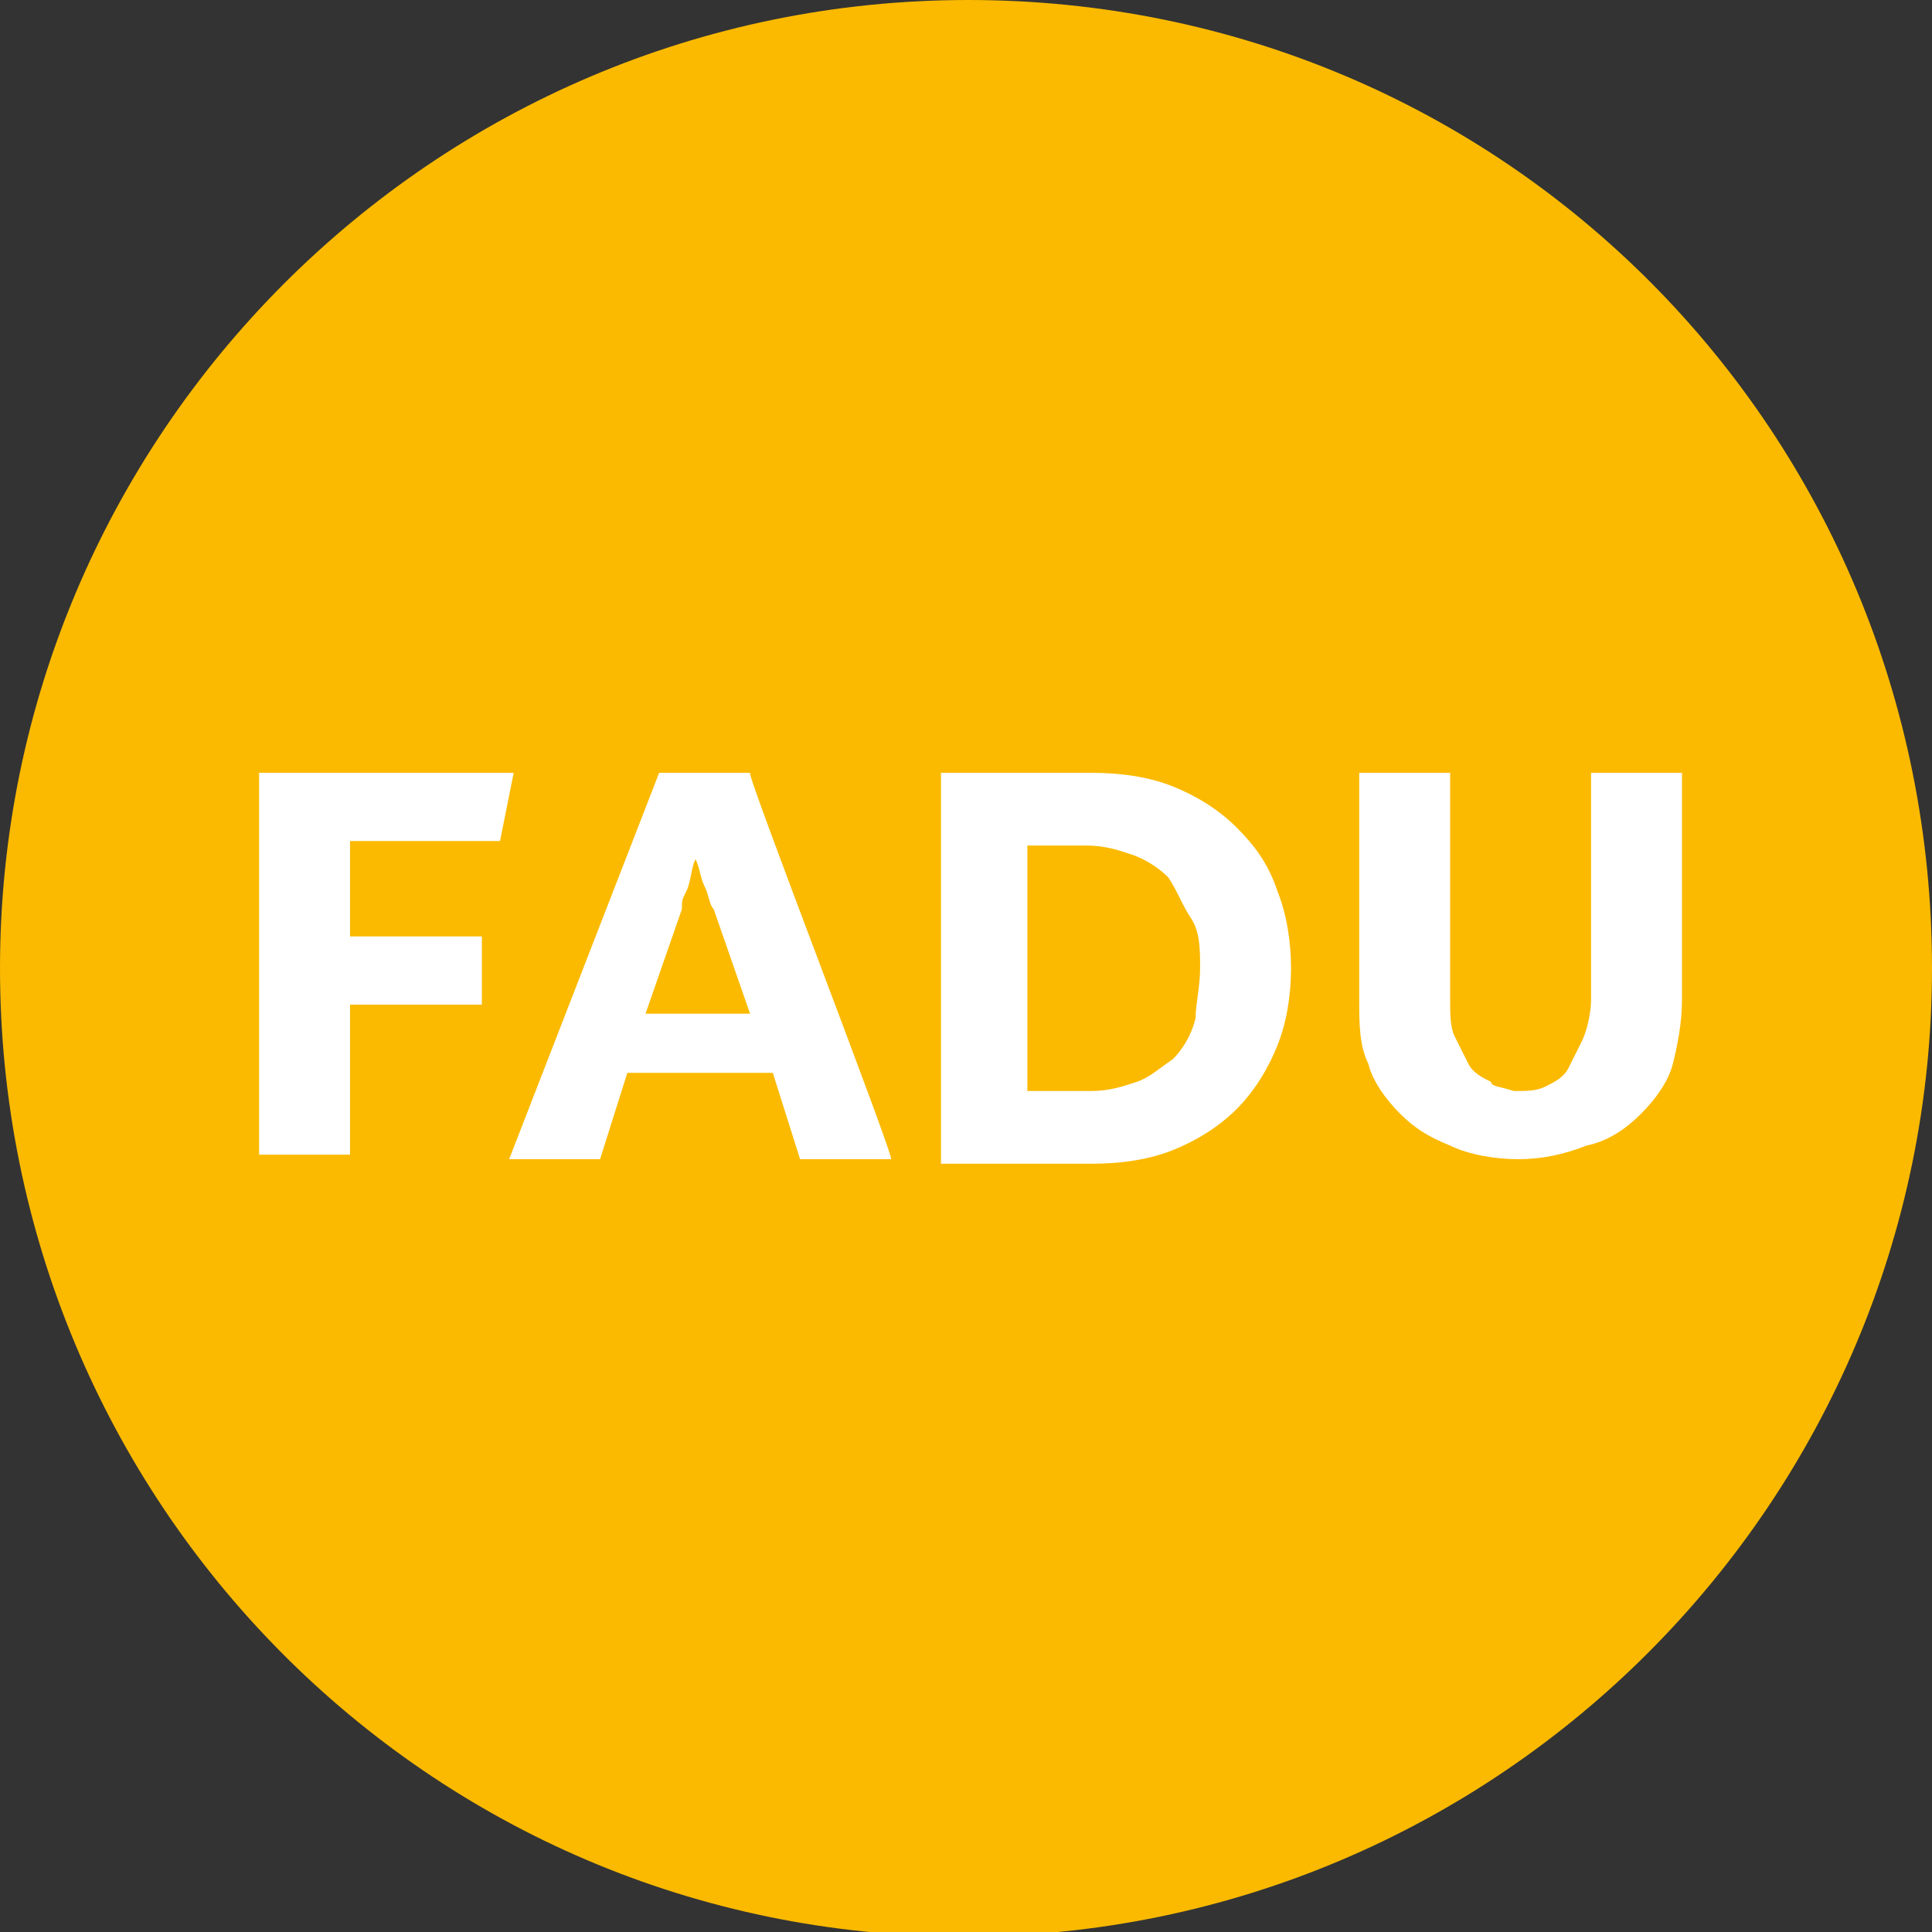 <?xml version="1.0" encoding="utf-8"?>
<!-- Generator: Adobe Illustrator 27.5.0, SVG Export Plug-In . SVG Version: 6.00 Build 0)  -->
<svg version="1.1" id="Capa_1" xmlns="http://www.w3.org/2000/svg" xmlns:xlink="http://www.w3.org/1999/xlink" x="0px" y="0px"
	 viewBox="0 0 42.5 42.5" style="enable-background:new 0 0 42.5 42.5;" xml:space="preserve">
<rect x="0" y="0" width="42.5" height="42.5" fill="#333333" stroke="none"/>
<style type="text/css">
	.st0{fill:#FBBA00;}
	.st1{fill:#FFFFFF;}
</style>
<g id="Logo">
	<g id="circulo">
		<path class="st0" d="M42.5,21.3c0,11.7-9.5,21.3-21.3,21.3S0,33,0,21.3S9.5,0,21.3,0S42.5,9.5,42.5,21.3z"/>
		<g>
			<path class="st1" d="M7.7,18.5v2.1h2.9v1.5H7.7v3.3h-2V17h5.6l-0.3,1.5C11.1,18.5,7.7,18.5,7.7,18.5z"/>
			<path class="st1" d="M19.6,25.5h-2L17,23.6h-3.2l-0.6,1.9h-2l3.3-8.5h2C16.4,17,19.7,25.5,19.6,25.5z M16.5,22.3l-0.8-2.3
				c-0.1-0.1-0.1-0.3-0.2-0.5s-0.1-0.4-0.2-0.6c-0.1,0.2-0.1,0.5-0.2,0.7S15,19.8,15,20l-0.8,2.3L16.5,22.3L16.5,22.3z"/>
			<path class="st1" d="M28.4,21.3c0,0.6-0.1,1.2-0.3,1.7s-0.5,1-0.9,1.4c-0.4,0.4-0.9,0.7-1.4,0.9c-0.5,0.2-1.1,0.3-1.8,0.3h-3.3
				V17H24c0.7,0,1.3,0.1,1.8,0.3c0.5,0.2,1,0.5,1.4,0.9s0.7,0.8,0.9,1.4C28.3,20.1,28.4,20.7,28.4,21.3L28.4,21.3z M26.4,21.3
				c0-0.4,0-0.8-0.2-1.1s-0.3-0.6-0.5-0.9c-0.2-0.2-0.5-0.4-0.8-0.5c-0.3-0.1-0.6-0.2-1-0.2h-1.3V24H24c0.4,0,0.7-0.1,1-0.2
				c0.3-0.1,0.5-0.3,0.8-0.5c0.2-0.2,0.4-0.5,0.5-0.9C26.3,22.1,26.4,21.7,26.4,21.3L26.4,21.3z"/>
			<path class="st1" d="M33.3,24c0.3,0,0.5,0,0.7-0.1c0.2-0.1,0.4-0.2,0.5-0.4c0.1-0.2,0.2-0.4,0.3-0.6S35,22.3,35,22v-5h2v5
				c0,0.5-0.1,1-0.2,1.4s-0.4,0.8-0.7,1.1c-0.3,0.3-0.7,0.6-1.2,0.7c-0.5,0.2-1,0.3-1.5,0.3s-1.1-0.1-1.5-0.3
				c-0.5-0.2-0.8-0.4-1.1-0.7s-0.6-0.7-0.7-1.1c-0.2-0.4-0.2-0.9-0.2-1.4v-5h2v5c0,0.3,0,0.6,0.1,0.8c0.1,0.2,0.2,0.4,0.3,0.6
				c0.1,0.2,0.3,0.3,0.5,0.4C32.8,23.9,33,23.9,33.3,24L33.3,24z"/>
		</g>
	</g>
</g>
</svg>
